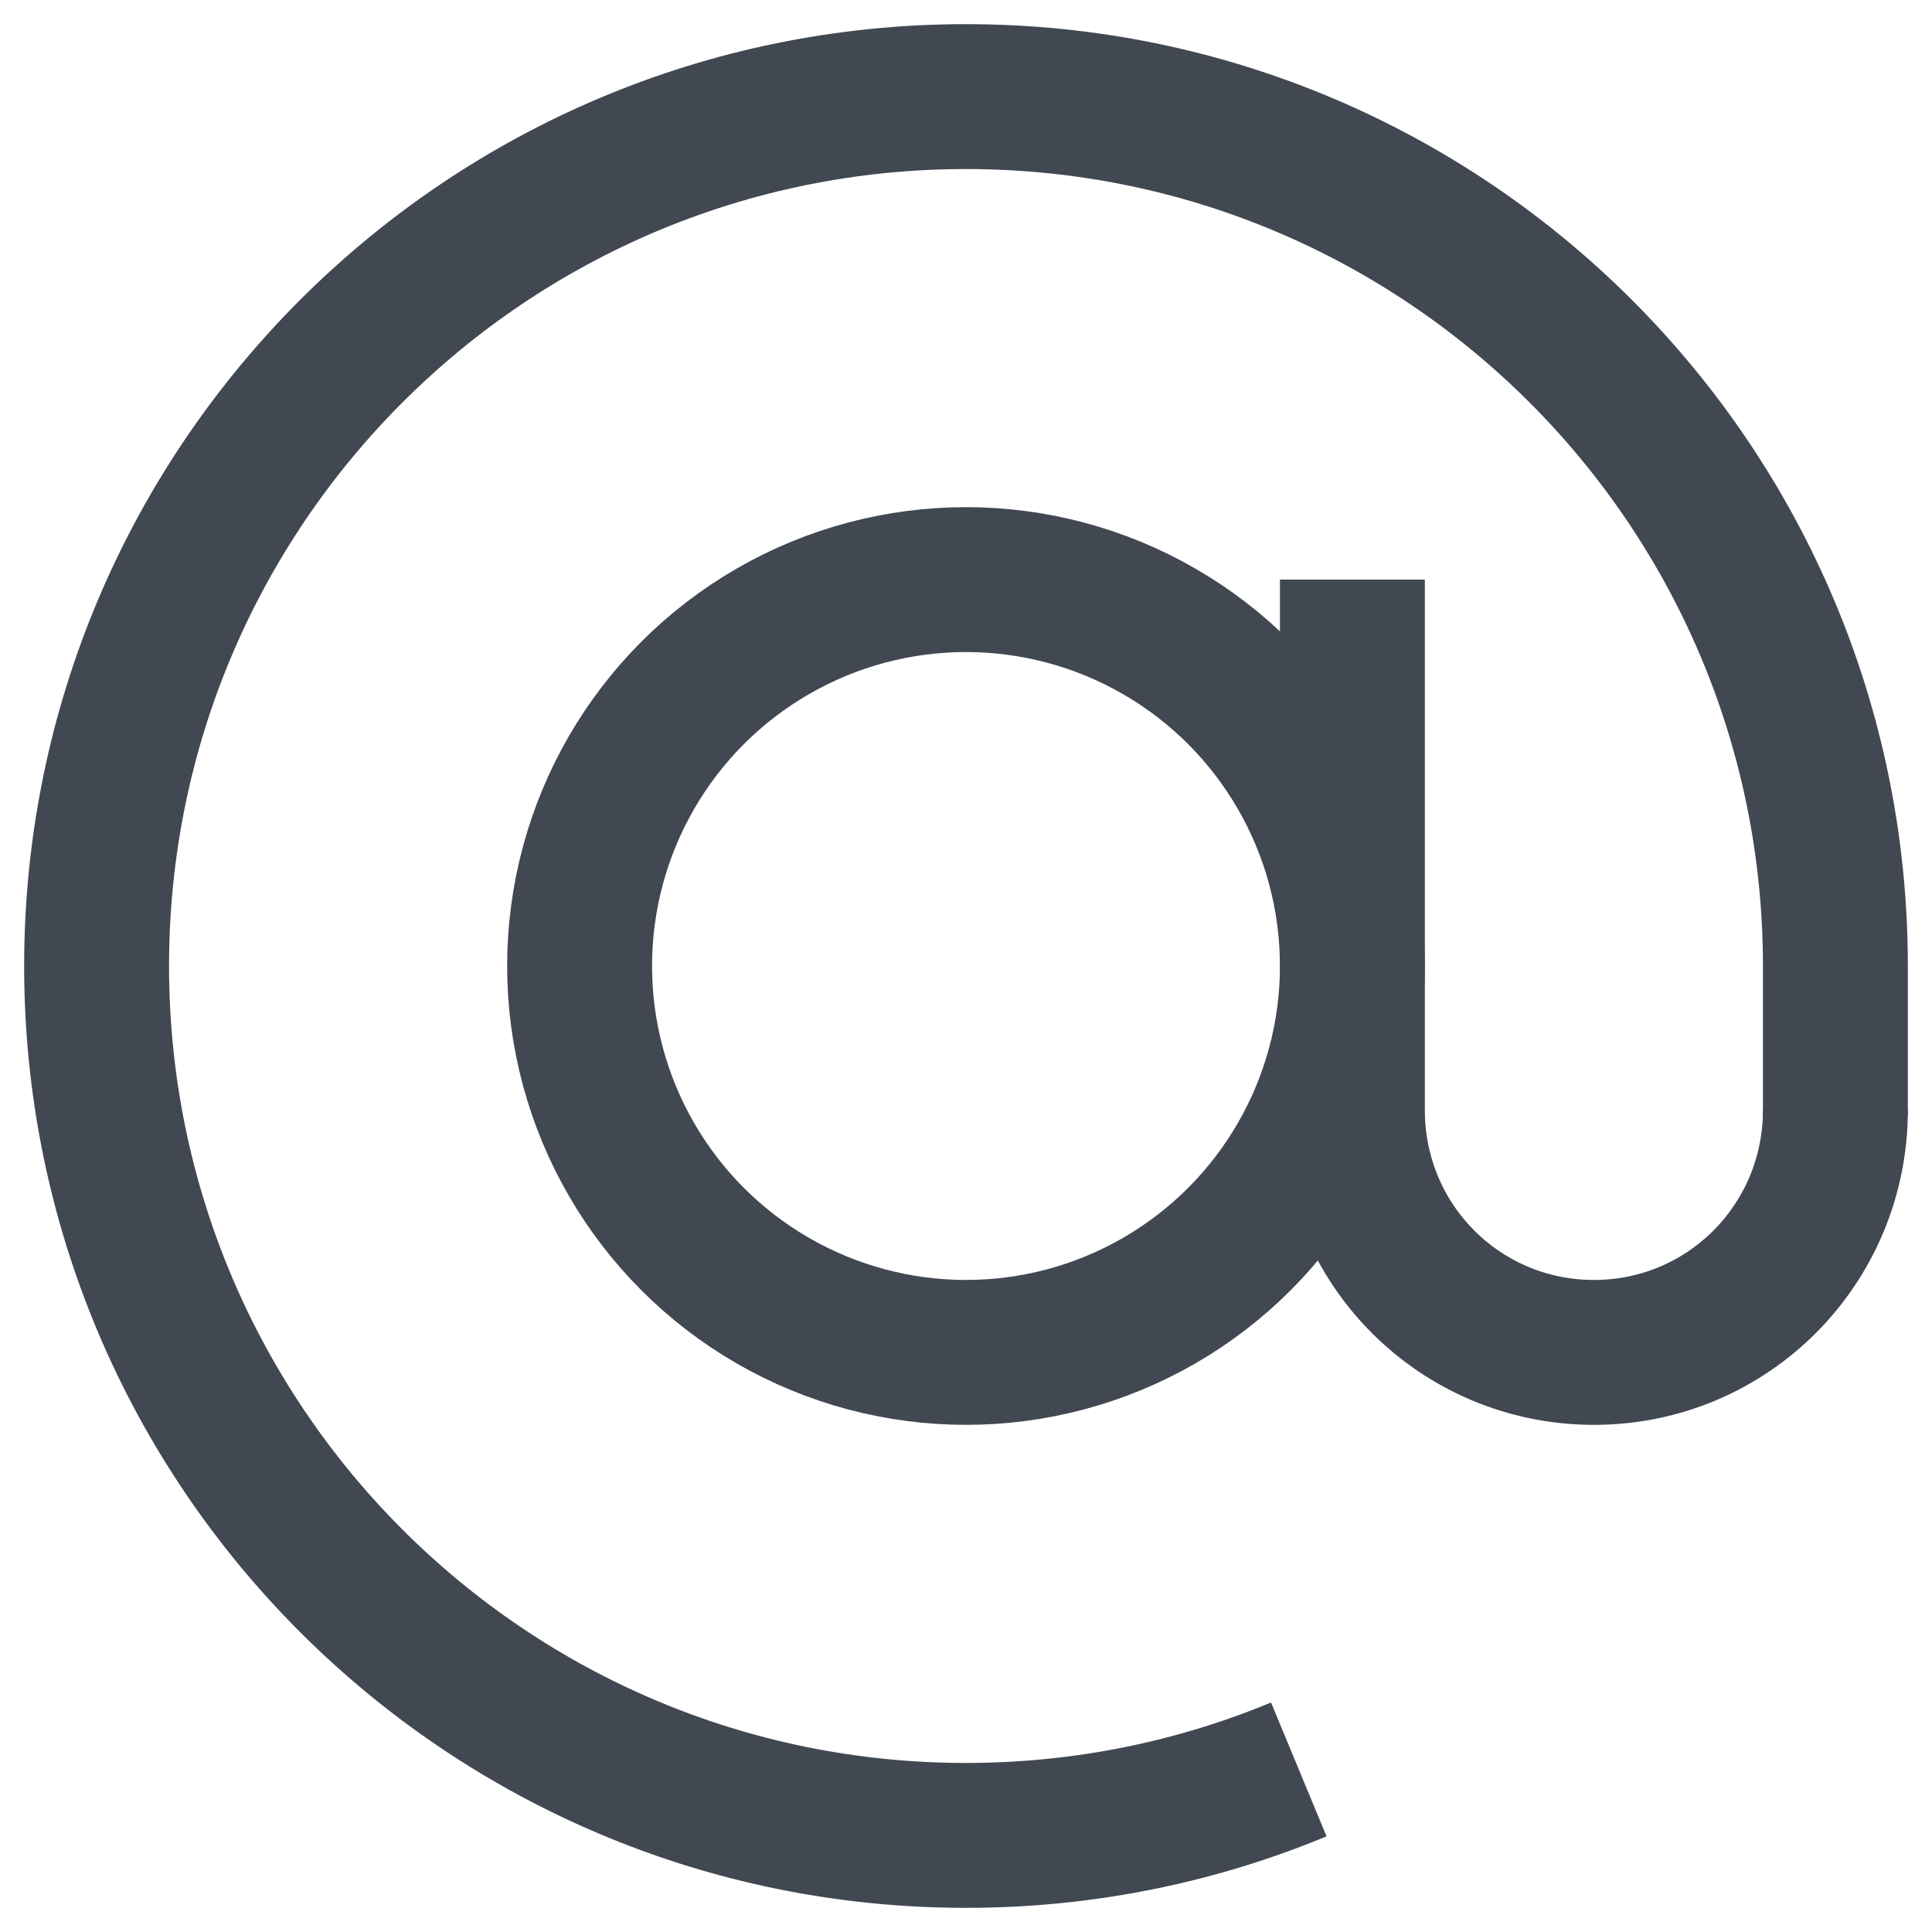 <?xml version="1.0" encoding="UTF-8"?>
<svg width="20px" height="20px" viewBox="0 0 20 20" version="1.1" xmlns="http://www.w3.org/2000/svg" xmlns:xlink="http://www.w3.org/1999/xlink">
    <!-- Generator: Sketch 47 (45396) - http://www.bohemiancoding.com/sketch -->
    <title>24x24/at--dark</title>
    <desc>Created with Sketch.</desc>
    <defs></defs>
    <g id="homepage" stroke="none" stroke-width="1" fill="none" fill-rule="evenodd">
        <g transform="translate(-730, -2004)" id="enterprise-features">
            <g transform="translate(0, 1514)">
                <g id="Group-17" transform="translate(728, 120)">
                    <g id="Group-33" transform="translate(0, 368)">
                        <g id="24x24/at--dark">
                            <g>
                                <rect id="Rectangle" x="0" y="0" width="24" height="24"></rect>
                                <circle id="Oval" stroke="#414852" stroke-width="1.5" cx="12" cy="12" r="4"></circle>
                                <path d="M15.445,20.317 C14.384,20.757 13.22,21 12,21 C7.029,21 3,16.971 3,12 C3,7.029 7.029,3 12,3 C16.971,3 21,7.029 21,12 L21,13.55" id="Oval" stroke="#414852" stroke-width="1.5"></path>
                                <path d="M21,13.491 C21,14.877 19.89,16 18.5,16 L18.5,16 C17.119,16 16,14.888 16,13.491 L16,8 L16,8" id="Rectangle-7" stroke="#414852" stroke-width="1.5"></path>
                            </g>
                        </g>
                    </g>
                </g>
            </g>
        </g>
    </g>
</svg>